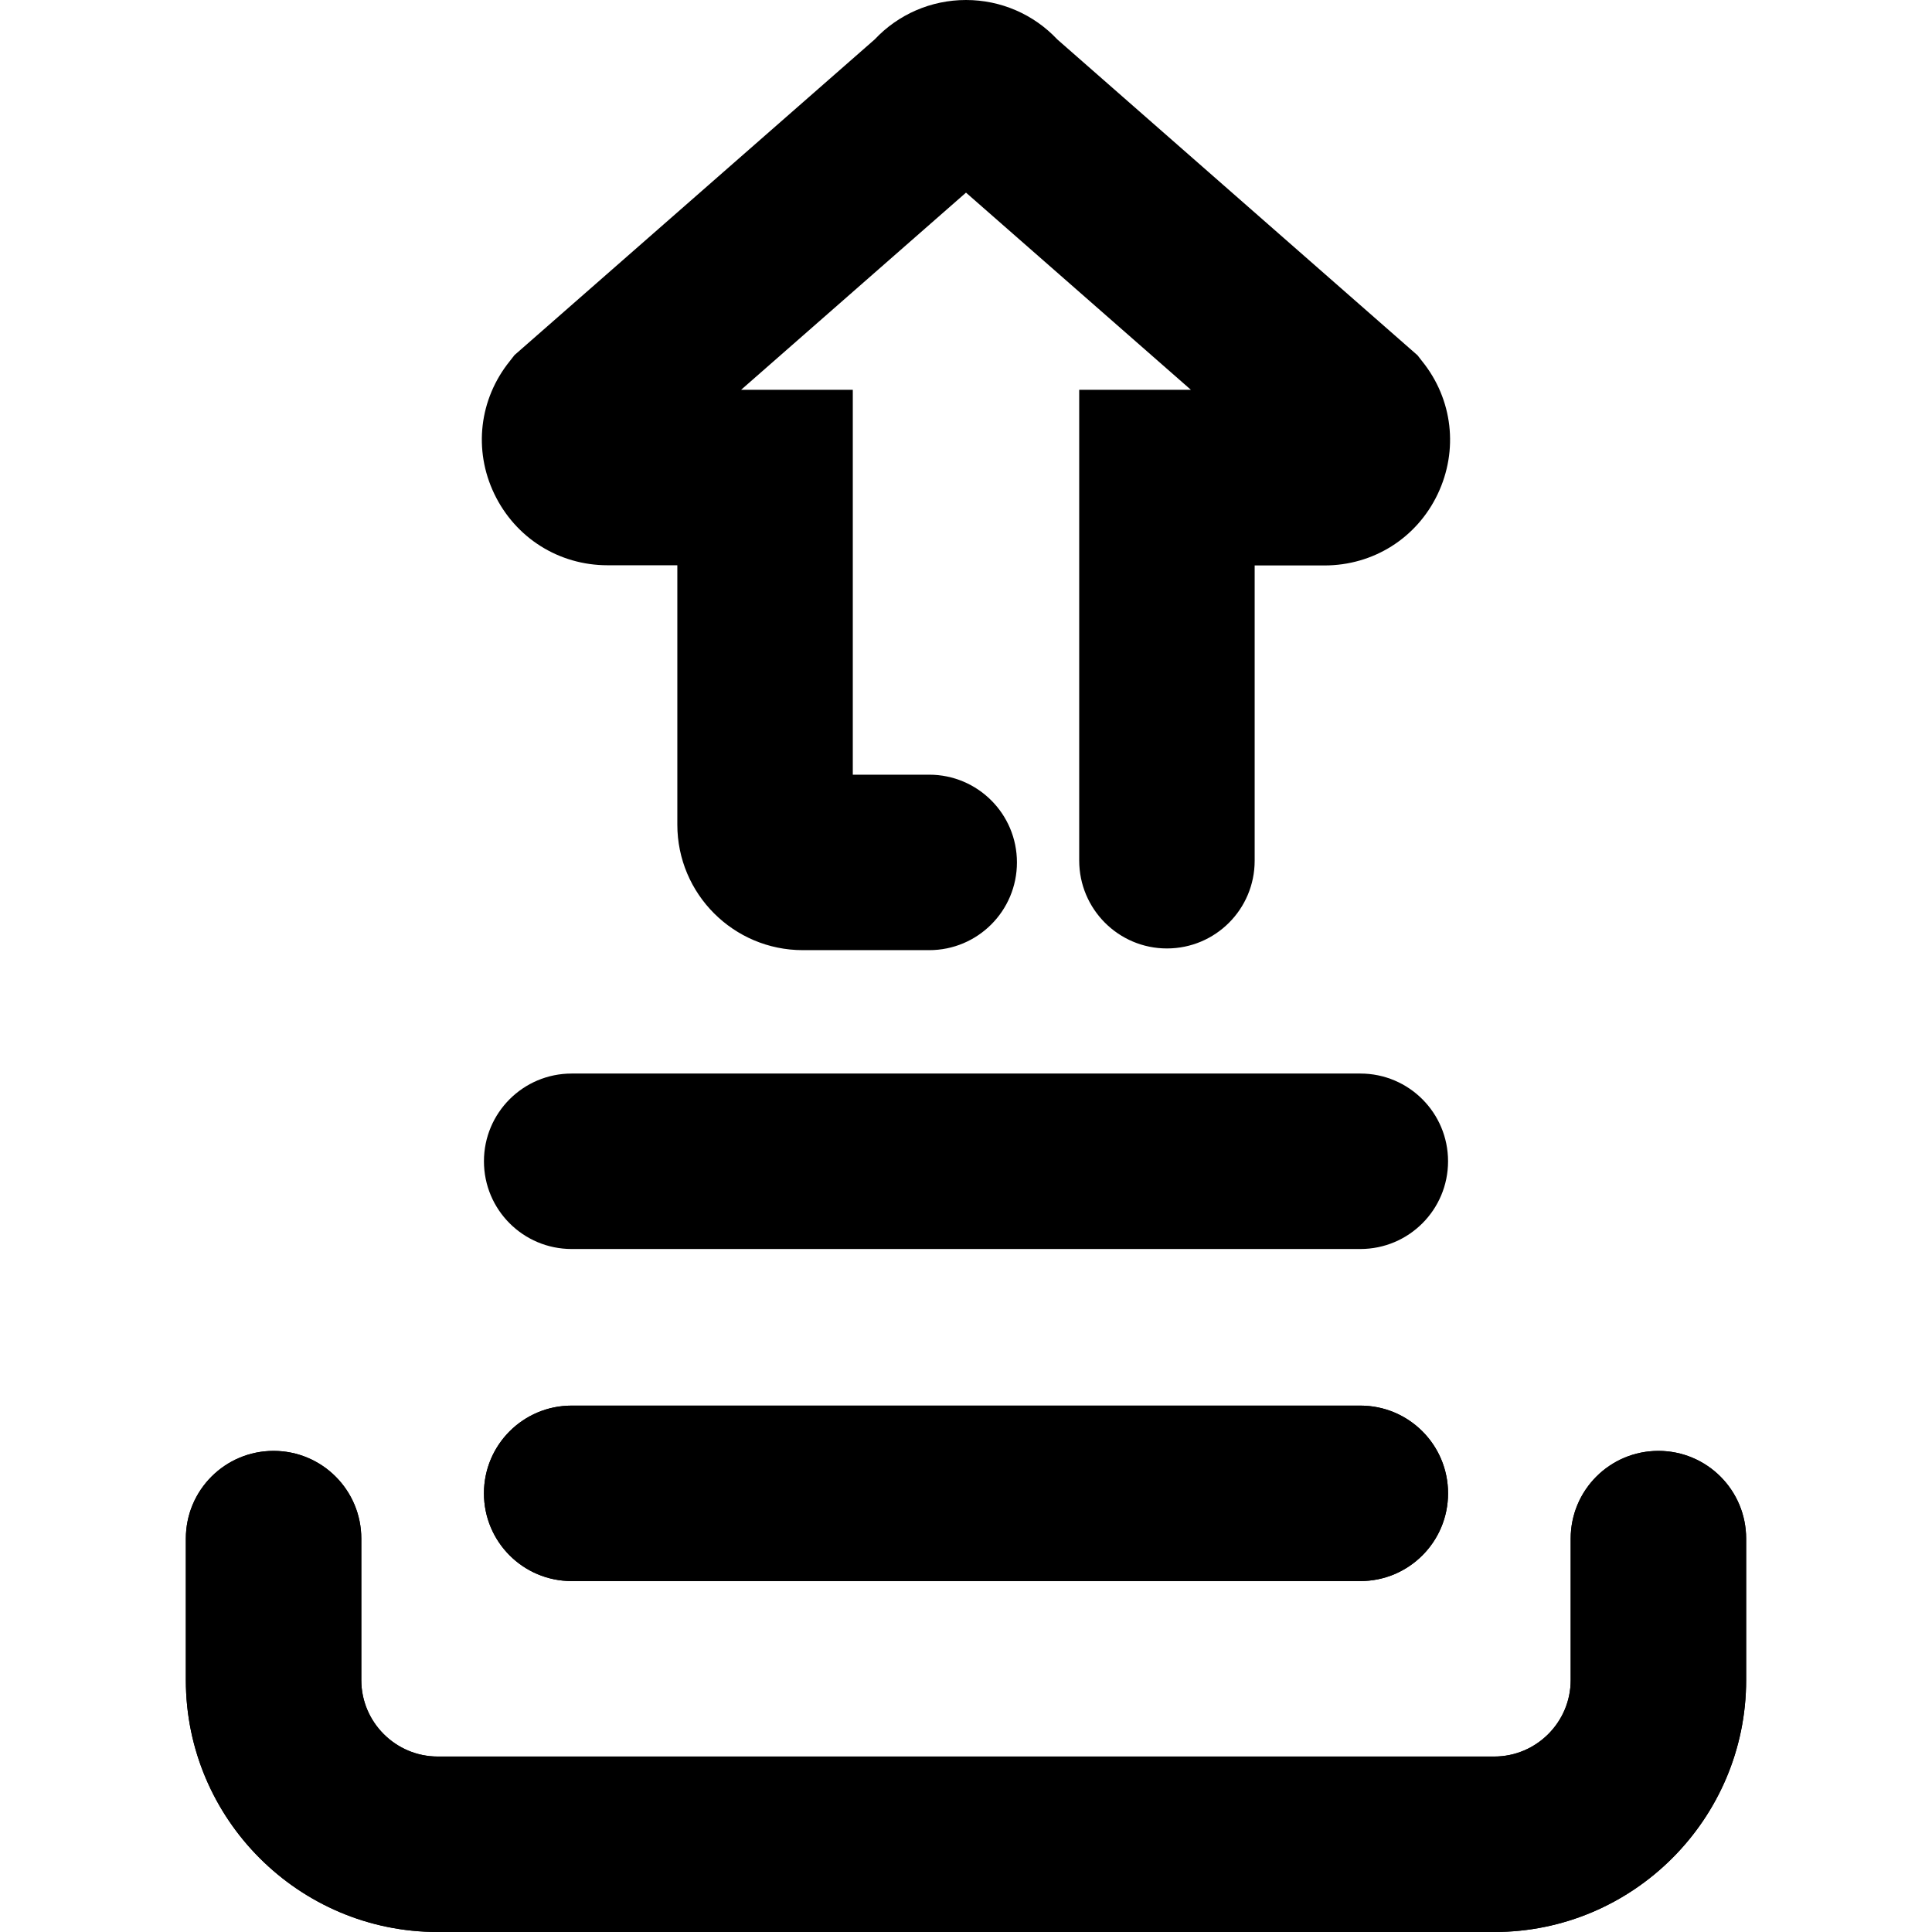 <?xml version="1.0" encoding="utf-8"?>
<!-- Generator: Adobe Illustrator 21.1.0, SVG Export Plug-In . SVG Version: 6.00 Build 0)  -->
<svg version="1.1" id="Calque_1" xmlns="http://www.w3.org/2000/svg" xmlns:xlink="http://www.w3.org/1999/xlink" x="0px" y="0px"
	 viewBox="0 0 1024 1024" style="enable-background:new 0 0 1024 1024;" xml:space="preserve">
<path d="M792,1024H232c-73.6,0-133.5-59.9-133.5-133.5v-75c0-25.7,20.8-46.5,46.5-46.5s46.5,20.8,46.5,46.5v75
	c0,22.3,18.2,40.5,40.5,40.5h560c22.3,0,40.5-18.2,40.5-40.5v-75c0-25.7,20.8-46.5,46.5-46.5s46.5,20.8,46.5,46.5v75
	C925.5,964.1,865.6,1024,792,1024z"/>
<path d="M721,838H303c-25.7,0-46.5-20.8-46.5-46.5S277.3,745,303,745h418c25.7,0,46.5,20.8,46.5,46.5S746.7,838,721,838z"/>
<path d="M721,662H303c-25.7,0-46.5-20.8-46.5-46.5S277.3,569,303,569h418c25.7,0,46.5,20.8,46.5,46.5S746.7,662,721,662z"/>
<path d="M792,1024H232c-73.6,0-133.5-59.9-133.5-133.5v-75c0-25.7,20.8-46.5,46.5-46.5s46.5,20.8,46.5,46.5v75
	c0,22.3,18.2,40.5,40.5,40.5h560c22.3,0,40.5-18.2,40.5-40.5v-75c0-25.7,20.8-46.5,46.5-46.5s46.5,20.8,46.5,46.5v75
	C925.5,964.1,865.6,1024,792,1024z"/>
<path d="M721,838H303c-25.7,0-46.5-20.8-46.5-46.5S277.3,745,303,745h418c25.7,0,46.5,20.8,46.5,46.5S746.7,838,721,838z"/>
<path d="M512,0c18.5,0,35.9,7.6,48.4,20.9l190.9,167.4l2.5,3.2c16.2,20.1,19.3,47.1,8.2,70.4s-34.1,37.8-60,37.8h-37v156.5
	c0,25.7-20.8,46.5-46.5,46.5S572,481.8,572,456.1V206.6h59.2L512,102.1L392.8,206.6H452v204h40.5c25.7,0,46.5,20.8,46.5,46.5
	s-20.8,46.5-46.5,46.5h-67c-36.7,0-66.5-29.8-66.5-66.5V299.6h-37c-25.8,0-48.8-14.5-60-37.8c-11.2-23.3-8-50.3,8.2-70.4l2.5-3.2
	L463.6,20.9C476.1,7.6,493.5,0,512,0z"/>
</svg>
